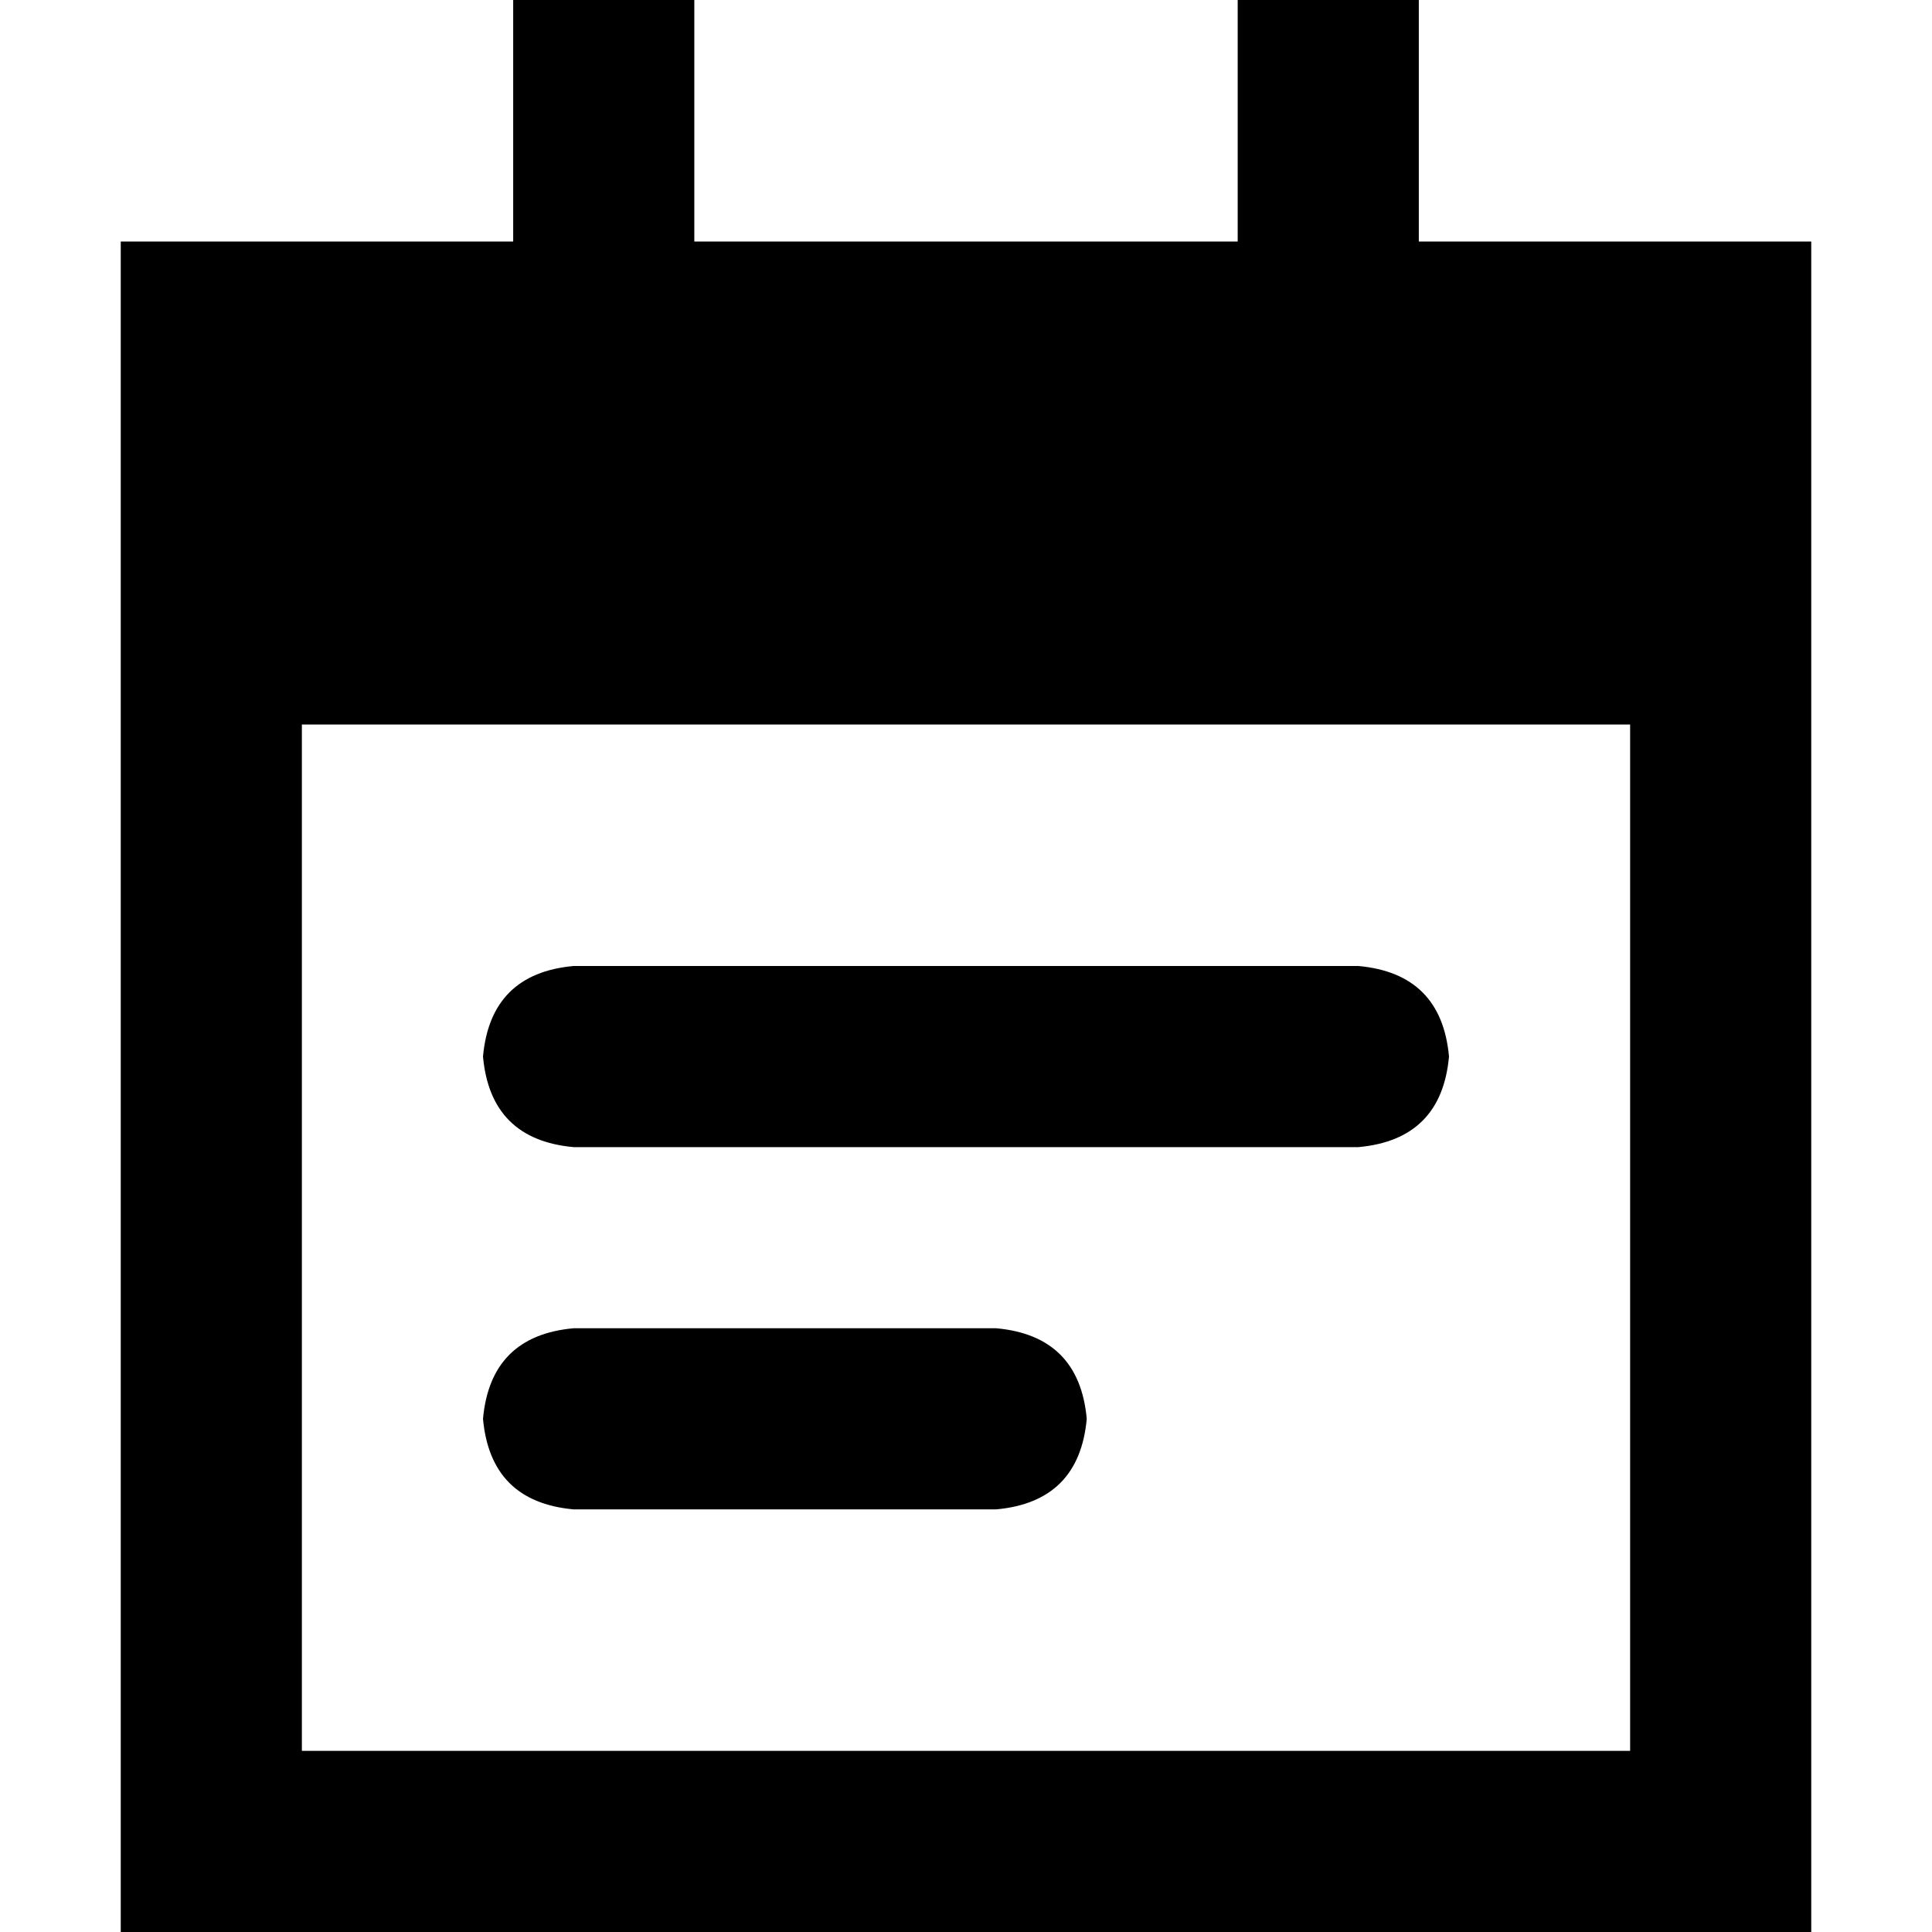 <svg xmlns="http://www.w3.org/2000/svg" viewBox="0 0 512 512">
  <path d="M 184 24 L 184 0 L 136 0 L 136 24 L 136 64 L 32 64 L 32 144 L 32 192 L 32 464 L 32 512 L 80 512 L 432 512 L 480 512 L 480 464 L 480 192 L 480 144 L 480 64 L 376 64 L 376 24 L 376 0 L 328 0 L 328 24 L 328 64 L 184 64 L 184 24 L 184 24 Z M 80 192 L 432 192 L 432 464 L 80 464 L 80 192 L 80 192 Z M 128 280 Q 130 302 152 304 L 360 304 Q 382 302 384 280 Q 382 258 360 256 L 152 256 Q 130 258 128 280 L 128 280 Z M 152 352 Q 130 354 128 376 Q 130 398 152 400 L 264 400 Q 286 398 288 376 Q 286 354 264 352 L 152 352 L 152 352 Z" />
</svg>